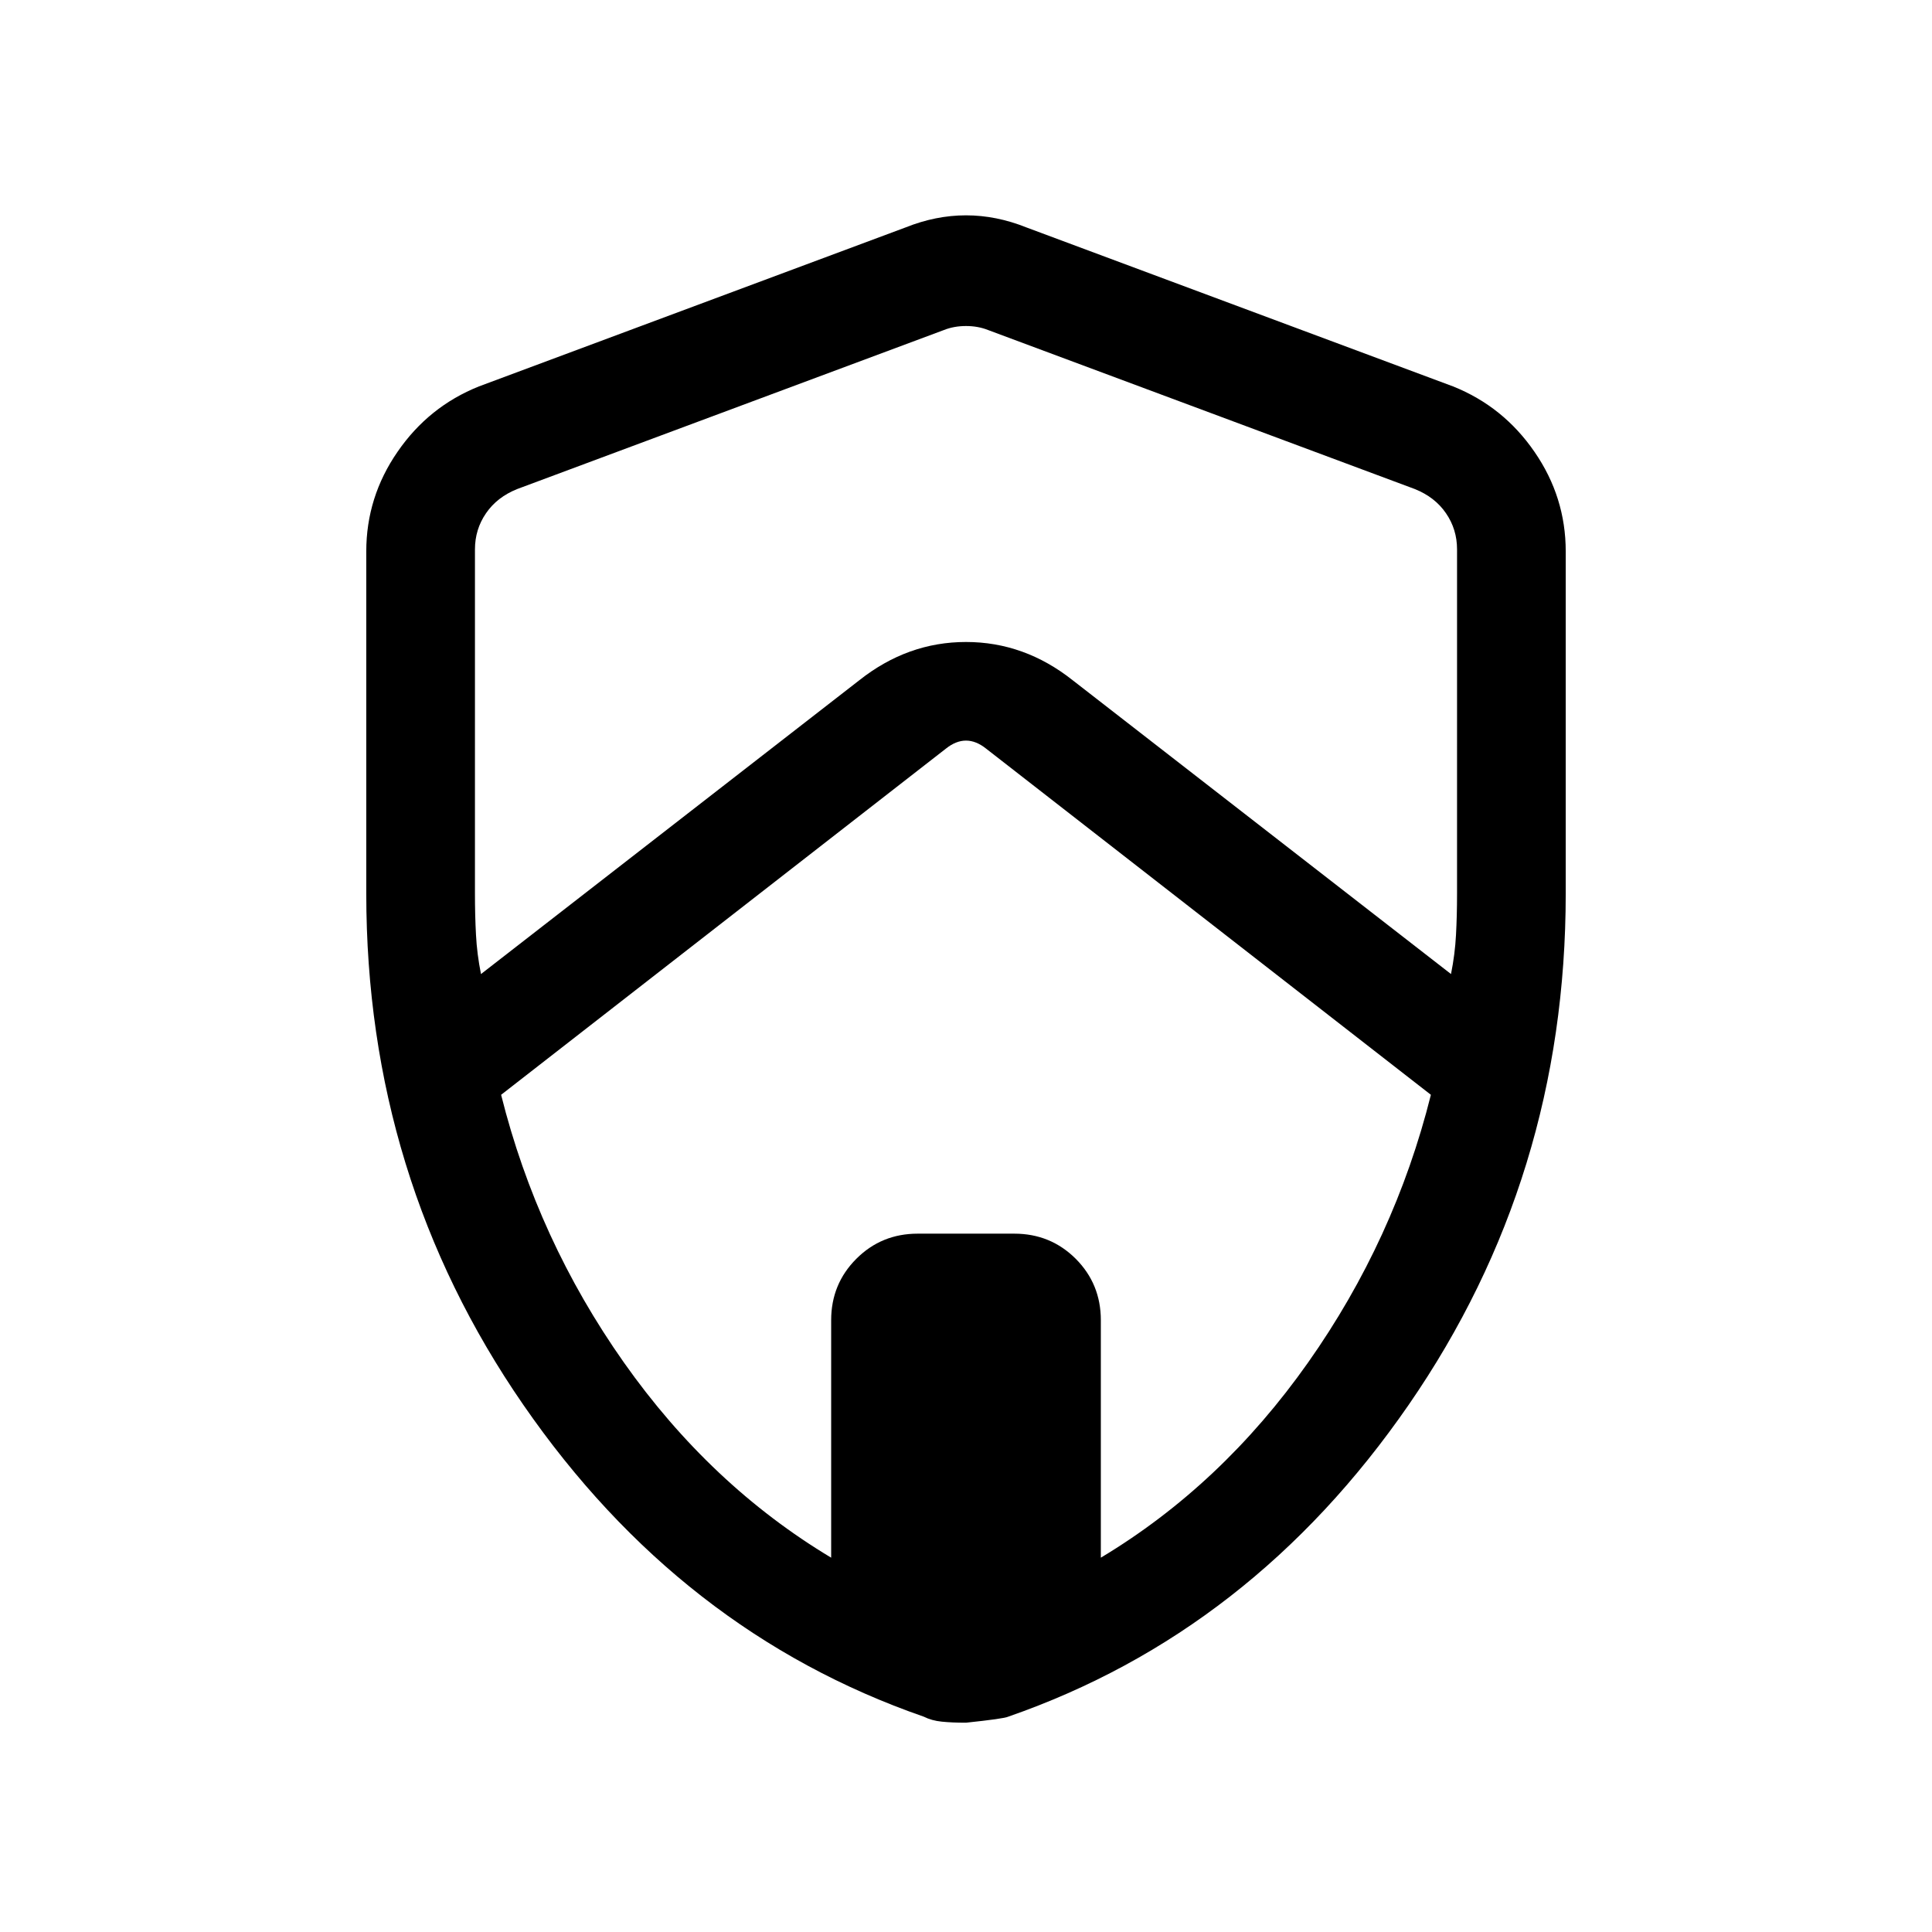 <svg xmlns="http://www.w3.org/2000/svg" height="24" width="24"><path d="m5.975 12.1 4.7-3.65q.6-.475 1.325-.475t1.325.475l4.7 3.65q.05-.25.062-.487.013-.238.013-.513V6.825q0-.25-.138-.45-.137-.2-.387-.3l-5.3-1.975q-.125-.05-.275-.05-.15 0-.275.05l-5.3 1.975q-.25.1-.387.3-.138.2-.138.45V11.1q0 .275.013.513.012.237.062.487Zm4.35 7.25V16.4q0-.45.313-.763.312-.312.762-.312h1.2q.45 0 .763.312.312.313.312.763v2.95q1.5-.9 2.575-2.425 1.075-1.525 1.525-3.325L12.25 9.3q-.125-.1-.25-.1t-.25.1l-5.525 4.3q.45 1.8 1.525 3.325 1.075 1.525 2.575 2.425ZM12 21.4q-.175 0-.3-.013-.125-.012-.225-.062Q8.45 20.275 6.5 17.45q-1.95-2.825-1.95-6.35V6.85q0-.675.388-1.237.387-.563 1.012-.813l5.3-1.975q.375-.15.75-.15t.75.15l5.3 1.975q.625.25 1.012.813.388.562.388 1.237v4.25q0 3.525-1.95 6.35-1.95 2.825-4.975 3.875-.05.025-.525.075Zm0-9.325Z"/></svg>
